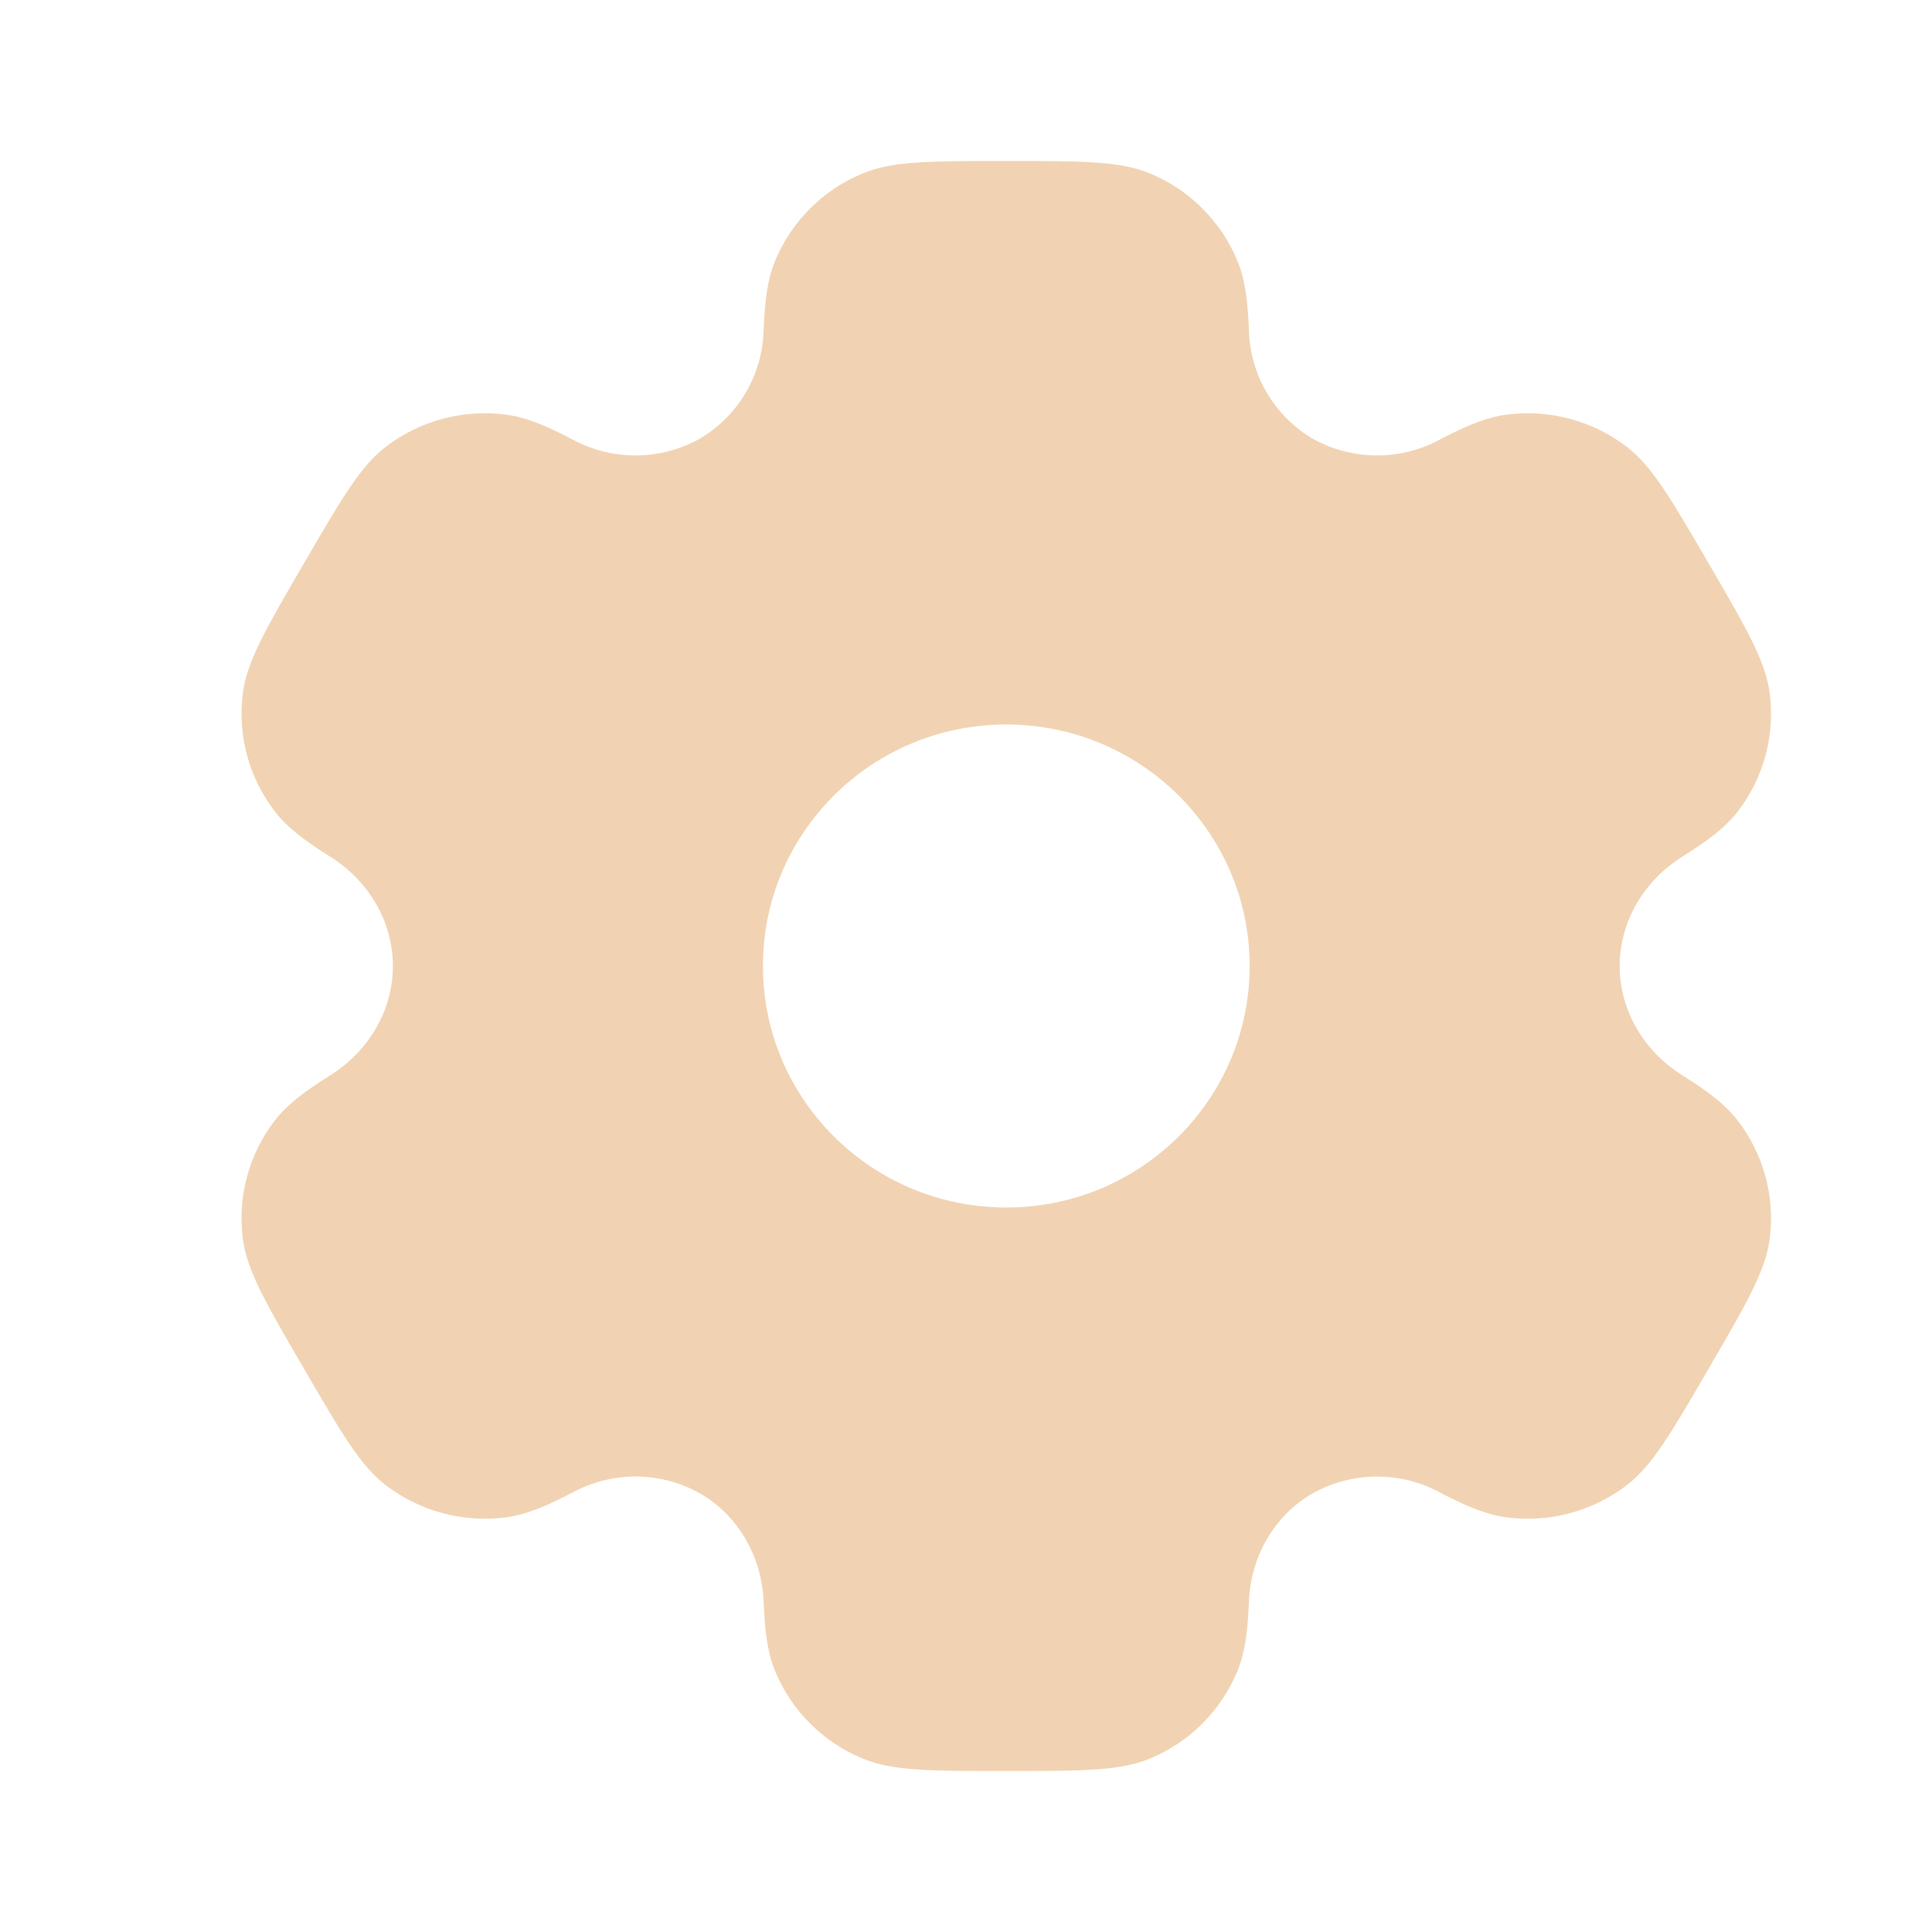 <svg width="37" height="37" viewBox="0 0 37 37" fill="none" xmlns="http://www.w3.org/2000/svg">
<path fill-rule="evenodd" clip-rule="evenodd" d="M22.014 3.318C21.444 3.083 20.719 3.083 19.271 3.083C17.824 3.083 17.099 3.083 16.529 3.318C15.769 3.629 15.165 4.23 14.848 4.987C14.703 5.331 14.648 5.733 14.625 6.318C14.614 6.741 14.496 7.155 14.282 7.52C14.067 7.885 13.763 8.189 13.398 8.404C13.026 8.61 12.607 8.72 12.182 8.722C11.757 8.724 11.337 8.619 10.963 8.416C10.442 8.142 10.065 7.99 9.691 7.941C8.875 7.834 8.05 8.053 7.394 8.552C6.904 8.925 6.542 9.548 5.819 10.792C5.094 12.036 4.733 12.657 4.652 13.266C4.544 14.077 4.766 14.897 5.268 15.546C5.497 15.842 5.819 16.09 6.317 16.402C7.052 16.86 7.524 17.64 7.524 18.5C7.524 19.36 7.052 20.14 6.318 20.597C5.819 20.91 5.497 21.158 5.267 21.454C5.019 21.774 4.837 22.141 4.731 22.532C4.625 22.924 4.599 23.332 4.652 23.734C4.733 24.341 5.094 24.964 5.819 26.208C6.543 27.453 6.904 28.074 7.394 28.448C8.048 28.946 8.874 29.165 9.691 29.059C10.065 29.009 10.442 28.858 10.963 28.584C11.338 28.381 11.757 28.275 12.183 28.277C12.609 28.28 13.027 28.389 13.399 28.596C14.148 29.028 14.592 29.822 14.625 30.682C14.648 31.268 14.703 31.669 14.848 32.013C15.163 32.768 15.767 33.369 16.529 33.682C17.099 33.917 17.824 33.917 19.271 33.917C20.719 33.917 21.444 33.917 22.014 33.682C22.773 33.371 23.378 32.77 23.694 32.013C23.839 31.669 23.895 31.268 23.918 30.682C23.949 29.822 24.394 29.026 25.145 28.596C25.517 28.39 25.935 28.28 26.361 28.278C26.786 28.276 27.205 28.381 27.579 28.584C28.1 28.858 28.478 29.009 28.851 29.059C29.668 29.167 30.495 28.946 31.148 28.448C31.639 28.075 32.001 27.453 32.724 26.208C33.449 24.964 33.809 24.343 33.891 23.734C33.944 23.332 33.917 22.924 33.811 22.532C33.705 22.141 33.523 21.774 33.274 21.454C33.046 21.158 32.724 20.91 32.226 20.598C31.491 20.14 31.019 19.36 31.019 18.5C31.019 17.64 31.491 16.86 32.224 16.403C32.724 16.09 33.046 15.842 33.276 15.546C33.524 15.226 33.706 14.859 33.812 14.468C33.917 14.076 33.944 13.668 33.891 13.266C33.809 12.659 33.449 12.036 32.724 10.792C31.999 9.548 31.639 8.926 31.148 8.552C30.493 8.053 29.668 7.834 28.851 7.941C28.478 7.99 28.1 8.142 27.579 8.416C27.205 8.619 26.786 8.725 26.36 8.722C25.934 8.72 25.516 8.611 25.143 8.404C24.779 8.189 24.475 7.885 24.26 7.52C24.046 7.155 23.928 6.741 23.918 6.318C23.895 5.732 23.839 5.331 23.694 4.987C23.538 4.612 23.309 4.272 23.02 3.985C22.732 3.699 22.39 3.472 22.014 3.318ZM19.271 23.125C21.846 23.125 23.932 21.055 23.932 18.5C23.932 15.945 21.844 13.875 19.271 13.875C16.697 13.875 14.611 15.945 14.611 18.5C14.611 21.055 16.698 23.125 19.271 23.125Z" fill="#F1D3B3"/>
</svg>
